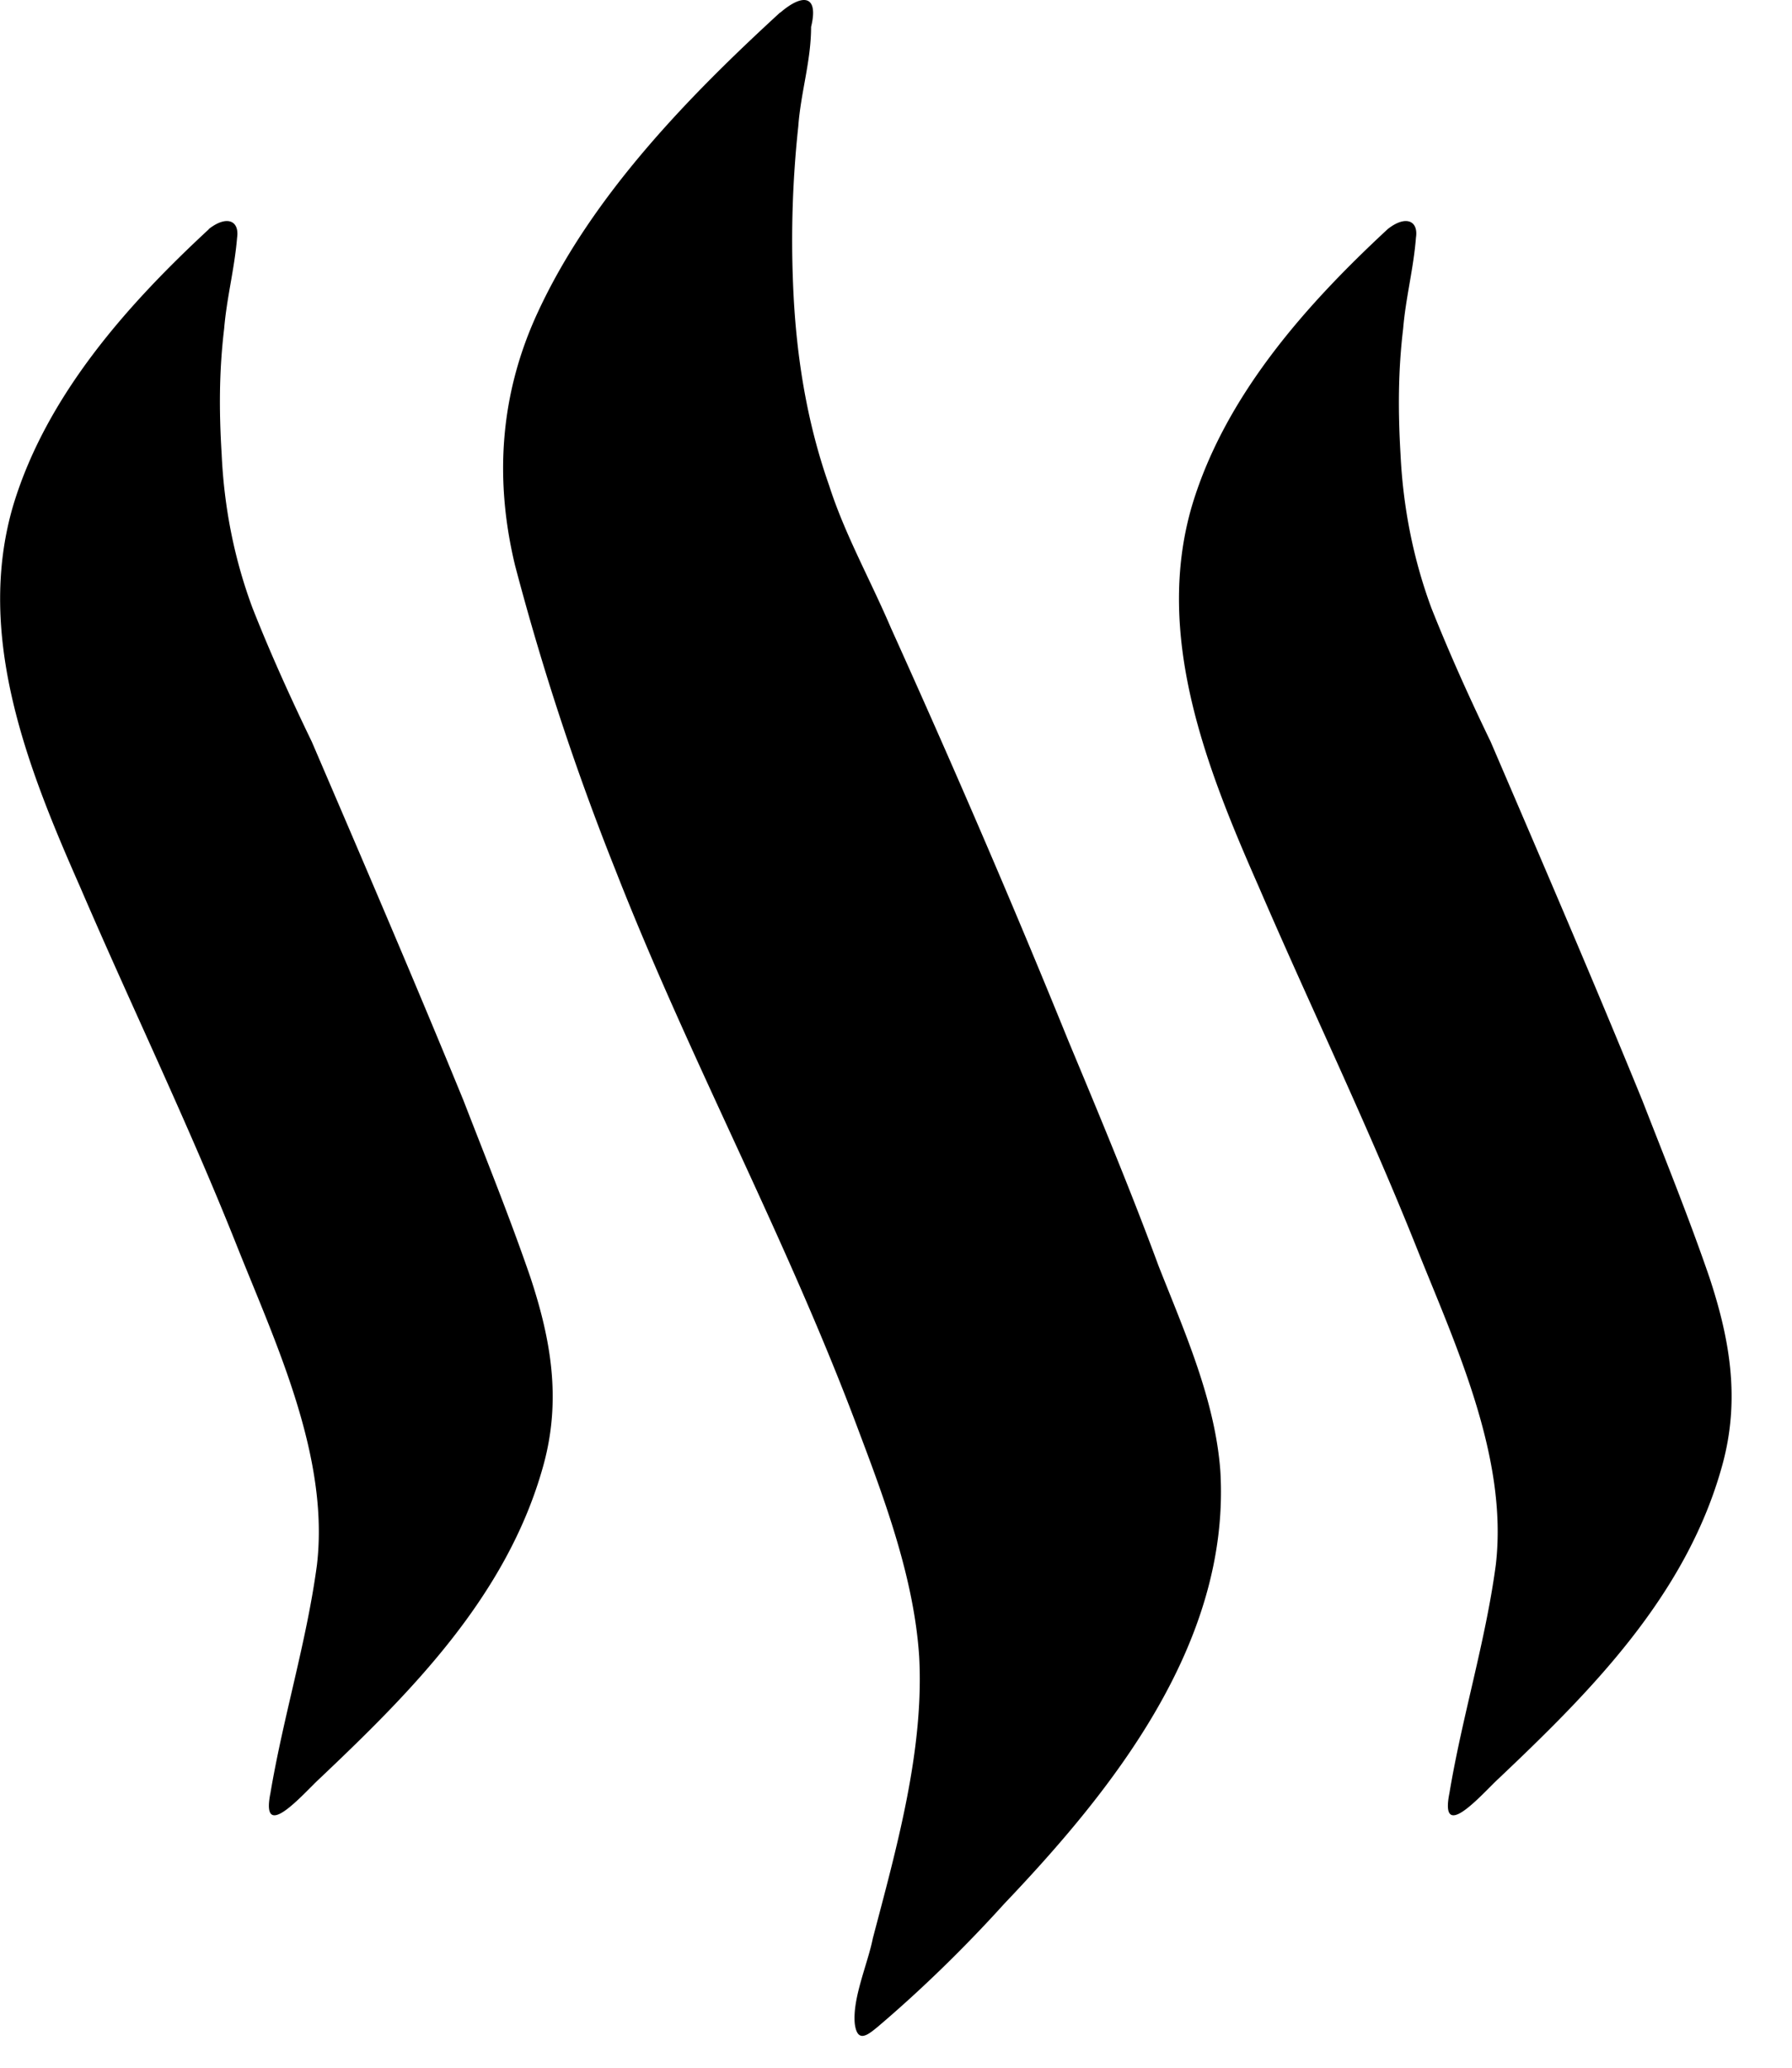 <svg xmlns="http://www.w3.org/2000/svg" width="13" height="15" viewBox="0 0 13 15">
    <path fill="#000" fill-rule="nonzero" d="M1.514 1.662c.131-.103.224-.062.206.062-.019.228-.075.434-.094.661-.037.31-.037.6-.018.91.018.392.093.764.224 1.116.13.33.28.66.43.97.373.869.746 1.737 1.101 2.604.168.434.336.848.485 1.282.15.454.225.888.094 1.363-.262.951-.971 1.654-1.625 2.274-.112.103-.43.475-.355.103.094-.558.262-1.095.337-1.653.093-.786-.3-1.612-.58-2.315C1.366 8.151.955 7.304.582 6.436c-.374-.848-.766-1.819-.486-2.77.243-.805.84-1.467 1.42-2.004zm8.553 0c.13-.103.224-.062.205.062-.018.228-.074.434-.093.661-.037.31-.037.6-.019.91.019.392.094.764.224 1.116.131.33.28.66.43.97.373.869.747 1.737 1.101 2.604.169.434.337.848.486 1.282.15.454.224.888.093 1.363-.261.951-.97 1.654-1.624 2.274-.112.103-.43.475-.355.103.093-.558.261-1.095.336-1.653.093-.786-.299-1.612-.579-2.315-.355-.888-.765-1.735-1.139-2.603-.373-.848-.765-1.819-.485-2.77.242-.805.84-1.467 1.419-2.004zM5.66.092c.168-.145.28-.124.224.103 0 .248-.075.475-.093.723a7.709 7.709 0 0 0-.038 1.137c.019.496.094.992.262 1.467.112.351.298.682.448 1.033.448.992.877 1.984 1.288 2.997.224.537.448 1.074.654 1.632.187.475.41.971.448 1.488.075 1.26-.803 2.335-1.569 3.14-.28.31-.597.62-.915.89-.074.061-.149.123-.168-.021-.018-.186.094-.434.131-.62.168-.64.374-1.364.336-2.046-.037-.558-.243-1.116-.43-1.612-.522-1.405-1.232-2.707-1.773-4.091A19.003 19.003 0 0 1 3.736 4.1c-.149-.62-.112-1.24.168-1.84.393-.847 1.102-1.57 1.756-2.17z"/>
</svg>
